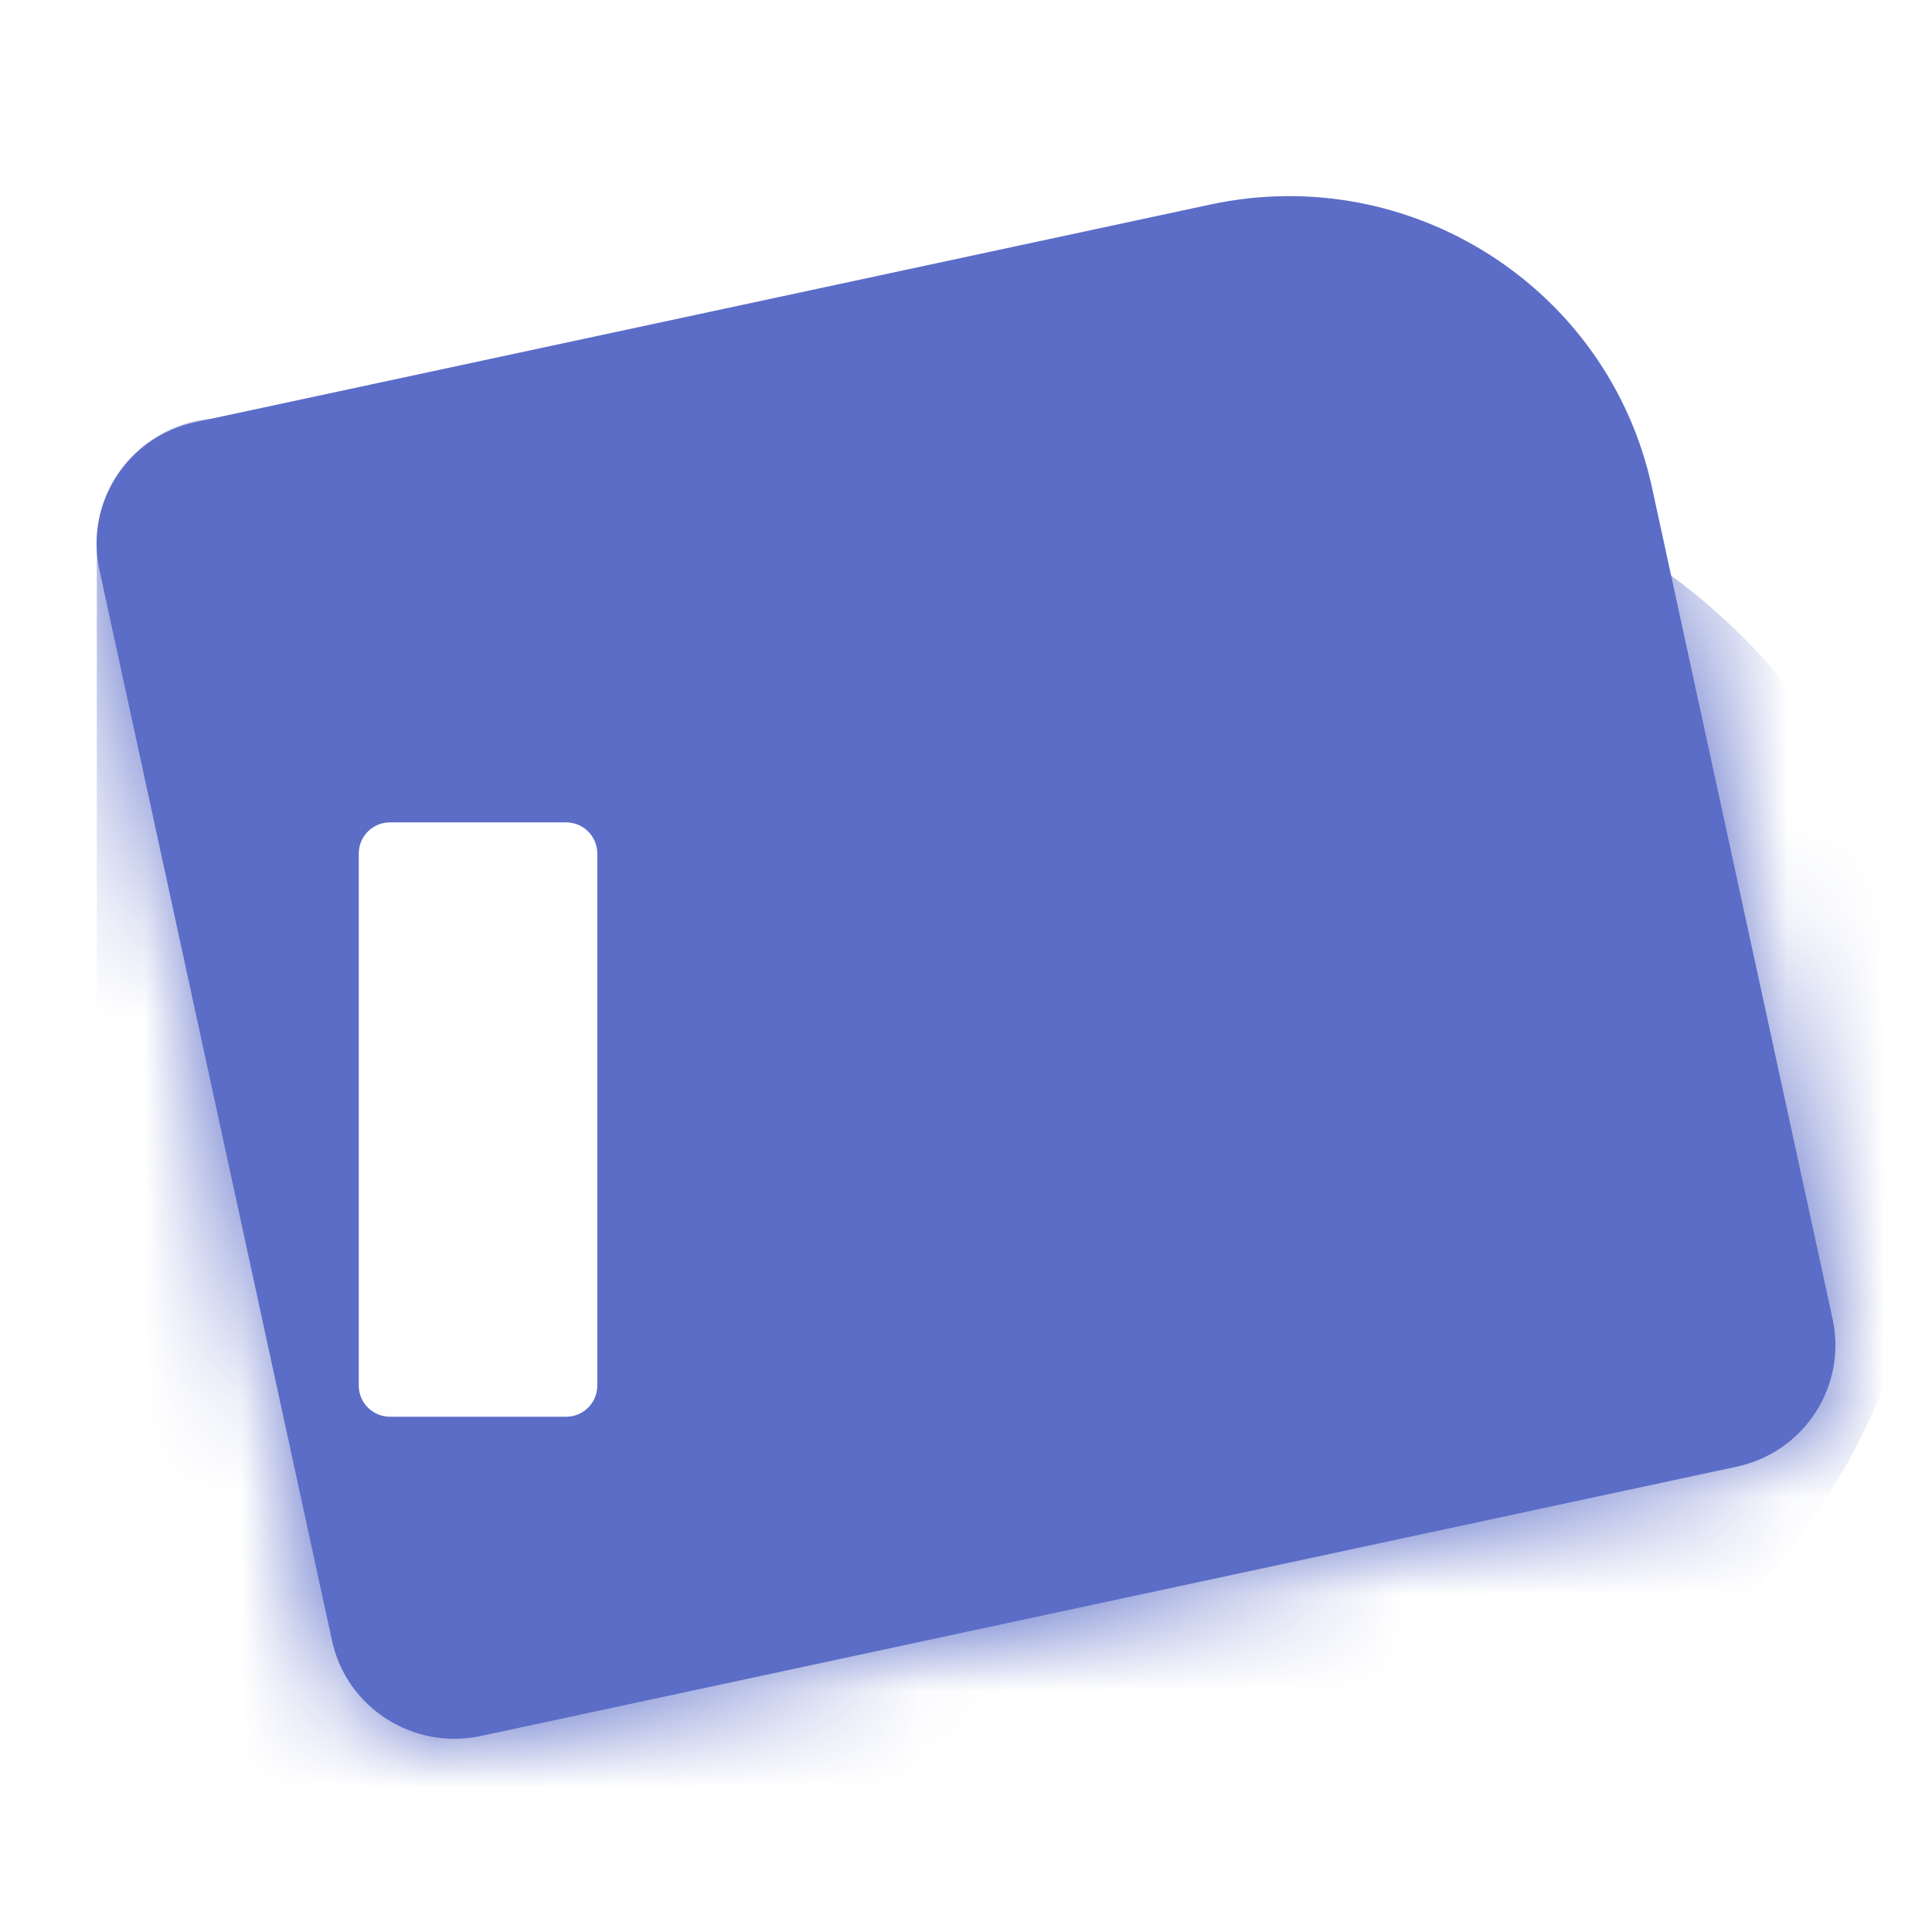 <svg width="20" height="20" viewBox="0 0 20 20" fill="none" xmlns="http://www.w3.org/2000/svg">
<path d="M1.029 5.899C0.879 5.205 1.323 4.52 2.022 4.37L12.531 2.117C14.607 1.672 16.653 2.983 17.101 5.045L18.971 13.654C19.122 14.349 18.677 15.033 17.978 15.183L4.977 17.971C4.277 18.12 3.588 17.679 3.437 16.984L1.029 5.899Z" fill="#5B6DC7"/>
<mask id="mask0_3139_523977" style="mask-type:alpha" maskUnits="userSpaceOnUse" x="1" y="2" width="18" height="16">
<path d="M1.029 5.899C0.879 5.205 1.323 4.52 2.022 4.37L12.689 2.083C14.678 1.657 16.637 2.913 17.067 4.888L18.971 13.654C19.122 14.349 18.677 15.033 17.978 15.183L4.977 17.971C4.277 18.12 3.588 17.679 3.437 16.984L1.029 5.899Z" fill="#3F75FF"/>
</mask>
<g mask="url(#mask0_3139_523977)">
<g filter="url(#filter0_i_3139_523977)">
<path d="M1.088 5.765C0.996 5.06 1.496 4.414 2.206 4.322L13.027 2.924C15.044 2.663 16.892 4.077 17.155 6.081L18.319 14.973C18.411 15.678 17.911 16.324 17.202 16.415L4.012 18.12C3.303 18.212 2.653 17.715 2.561 17.01L1.088 5.765Z" fill="#DDEAF3"/>
</g>
<g filter="url(#filter1_i_3139_523977)">
<path d="M1.006 5.721C0.959 5.011 1.5 4.399 2.214 4.353L13.103 3.645C15.133 3.513 16.886 5.041 17.019 7.058L17.608 16.006C17.654 16.715 17.114 17.328 16.4 17.374L3.128 18.237C2.414 18.283 1.797 17.746 1.751 17.037L1.006 5.721Z" fill="#DDEAF3"/>
</g>
<path d="M1.002 5.618C1.002 4.907 1.582 4.331 2.298 4.331H11.755C13.38 4.331 14.811 4.628 16.047 5.223C17.298 5.803 18.263 6.64 18.944 7.732C19.639 8.824 19.986 10.11 19.986 11.589C19.986 13.069 19.639 14.355 18.944 15.447C18.263 16.539 17.298 17.382 16.047 17.977C14.811 18.558 13.38 18.848 11.755 18.848H2.298C1.582 18.848 1.002 18.272 1.002 17.561V5.618Z" fill="#5B6DC7"/>
<g filter="url(#filter2_i_3139_523977)">
<path d="M12.842 7.104V13.346L15.637 11.705L12.842 7.104Z" fill="white" fill-opacity="0.8"/>
<path d="M10.044 12.233L12.842 16.139V13.871L10.044 12.233Z" fill="white" fill-opacity="0.6"/>
<path d="M10.044 11.705L12.842 13.346L15.637 11.705L12.842 10.446V7.104L10.044 11.705Z" fill="white"/>
<path d="M12.842 16.139V13.871L15.64 12.233L12.842 16.139Z" fill="white"/>
</g>
<path d="M5.86 8.513H4.038C3.859 8.513 3.714 8.657 3.714 8.835V14.344C3.714 14.522 3.859 14.666 4.038 14.666H5.86C6.038 14.666 6.183 14.522 6.183 14.344V8.835C6.183 8.657 6.038 8.513 5.86 8.513Z" fill="white"/>
</g>
<defs>
<filter id="filter0_i_3139_523977" x="1.077" y="2.893" width="17.252" height="31.238" filterUnits="userSpaceOnUse" color-interpolation-filters="sRGB">
<feFlood flood-opacity="0" result="BackgroundImageFix"/>
<feBlend mode="normal" in="SourceGraphic" in2="BackgroundImageFix" result="shape"/>
<feColorMatrix in="SourceAlpha" type="matrix" values="0 0 0 0 0 0 0 0 0 0 0 0 0 0 0 0 0 0 127 0" result="hardAlpha"/>
<feOffset dy="16"/>
<feGaussianBlur stdDeviation="24"/>
<feComposite in2="hardAlpha" operator="arithmetic" k2="-1" k3="1"/>
<feColorMatrix type="matrix" values="0 0 0 0 0.034 0 0 0 0 0.058 0 0 0 0 0.188 0 0 0 0.25 0"/>
<feBlend mode="normal" in2="shape" result="effect1_innerShadow_3139_523977"/>
</filter>
<filter id="filter1_i_3139_523977" x="1.003" y="3.637" width="16.608" height="30.602" filterUnits="userSpaceOnUse" color-interpolation-filters="sRGB">
<feFlood flood-opacity="0" result="BackgroundImageFix"/>
<feBlend mode="normal" in="SourceGraphic" in2="BackgroundImageFix" result="shape"/>
<feColorMatrix in="SourceAlpha" type="matrix" values="0 0 0 0 0 0 0 0 0 0 0 0 0 0 0 0 0 0 127 0" result="hardAlpha"/>
<feOffset dy="16"/>
<feGaussianBlur stdDeviation="24"/>
<feComposite in2="hardAlpha" operator="arithmetic" k2="-1" k3="1"/>
<feColorMatrix type="matrix" values="0 0 0 0 0.034 0 0 0 0 0.058 0 0 0 0 0.188 0 0 0 0.25 0"/>
<feBlend mode="normal" in2="shape" result="effect1_innerShadow_3139_523977"/>
</filter>
<filter id="filter2_i_3139_523977" x="10.044" y="7.104" width="5.596" height="33.035" filterUnits="userSpaceOnUse" color-interpolation-filters="sRGB">
<feFlood flood-opacity="0" result="BackgroundImageFix"/>
<feBlend mode="normal" in="SourceGraphic" in2="BackgroundImageFix" result="shape"/>
<feColorMatrix in="SourceAlpha" type="matrix" values="0 0 0 0 0 0 0 0 0 0 0 0 0 0 0 0 0 0 127 0" result="hardAlpha"/>
<feOffset dy="24"/>
<feGaussianBlur stdDeviation="16"/>
<feComposite in2="hardAlpha" operator="arithmetic" k2="-1" k3="1"/>
<feColorMatrix type="matrix" values="0 0 0 0 0 0 0 0 0 0 0 0 0 0 0 0 0 0 0.15 0"/>
<feBlend mode="normal" in2="shape" result="effect1_innerShadow_3139_523977"/>
</filter>
</defs>
</svg>
